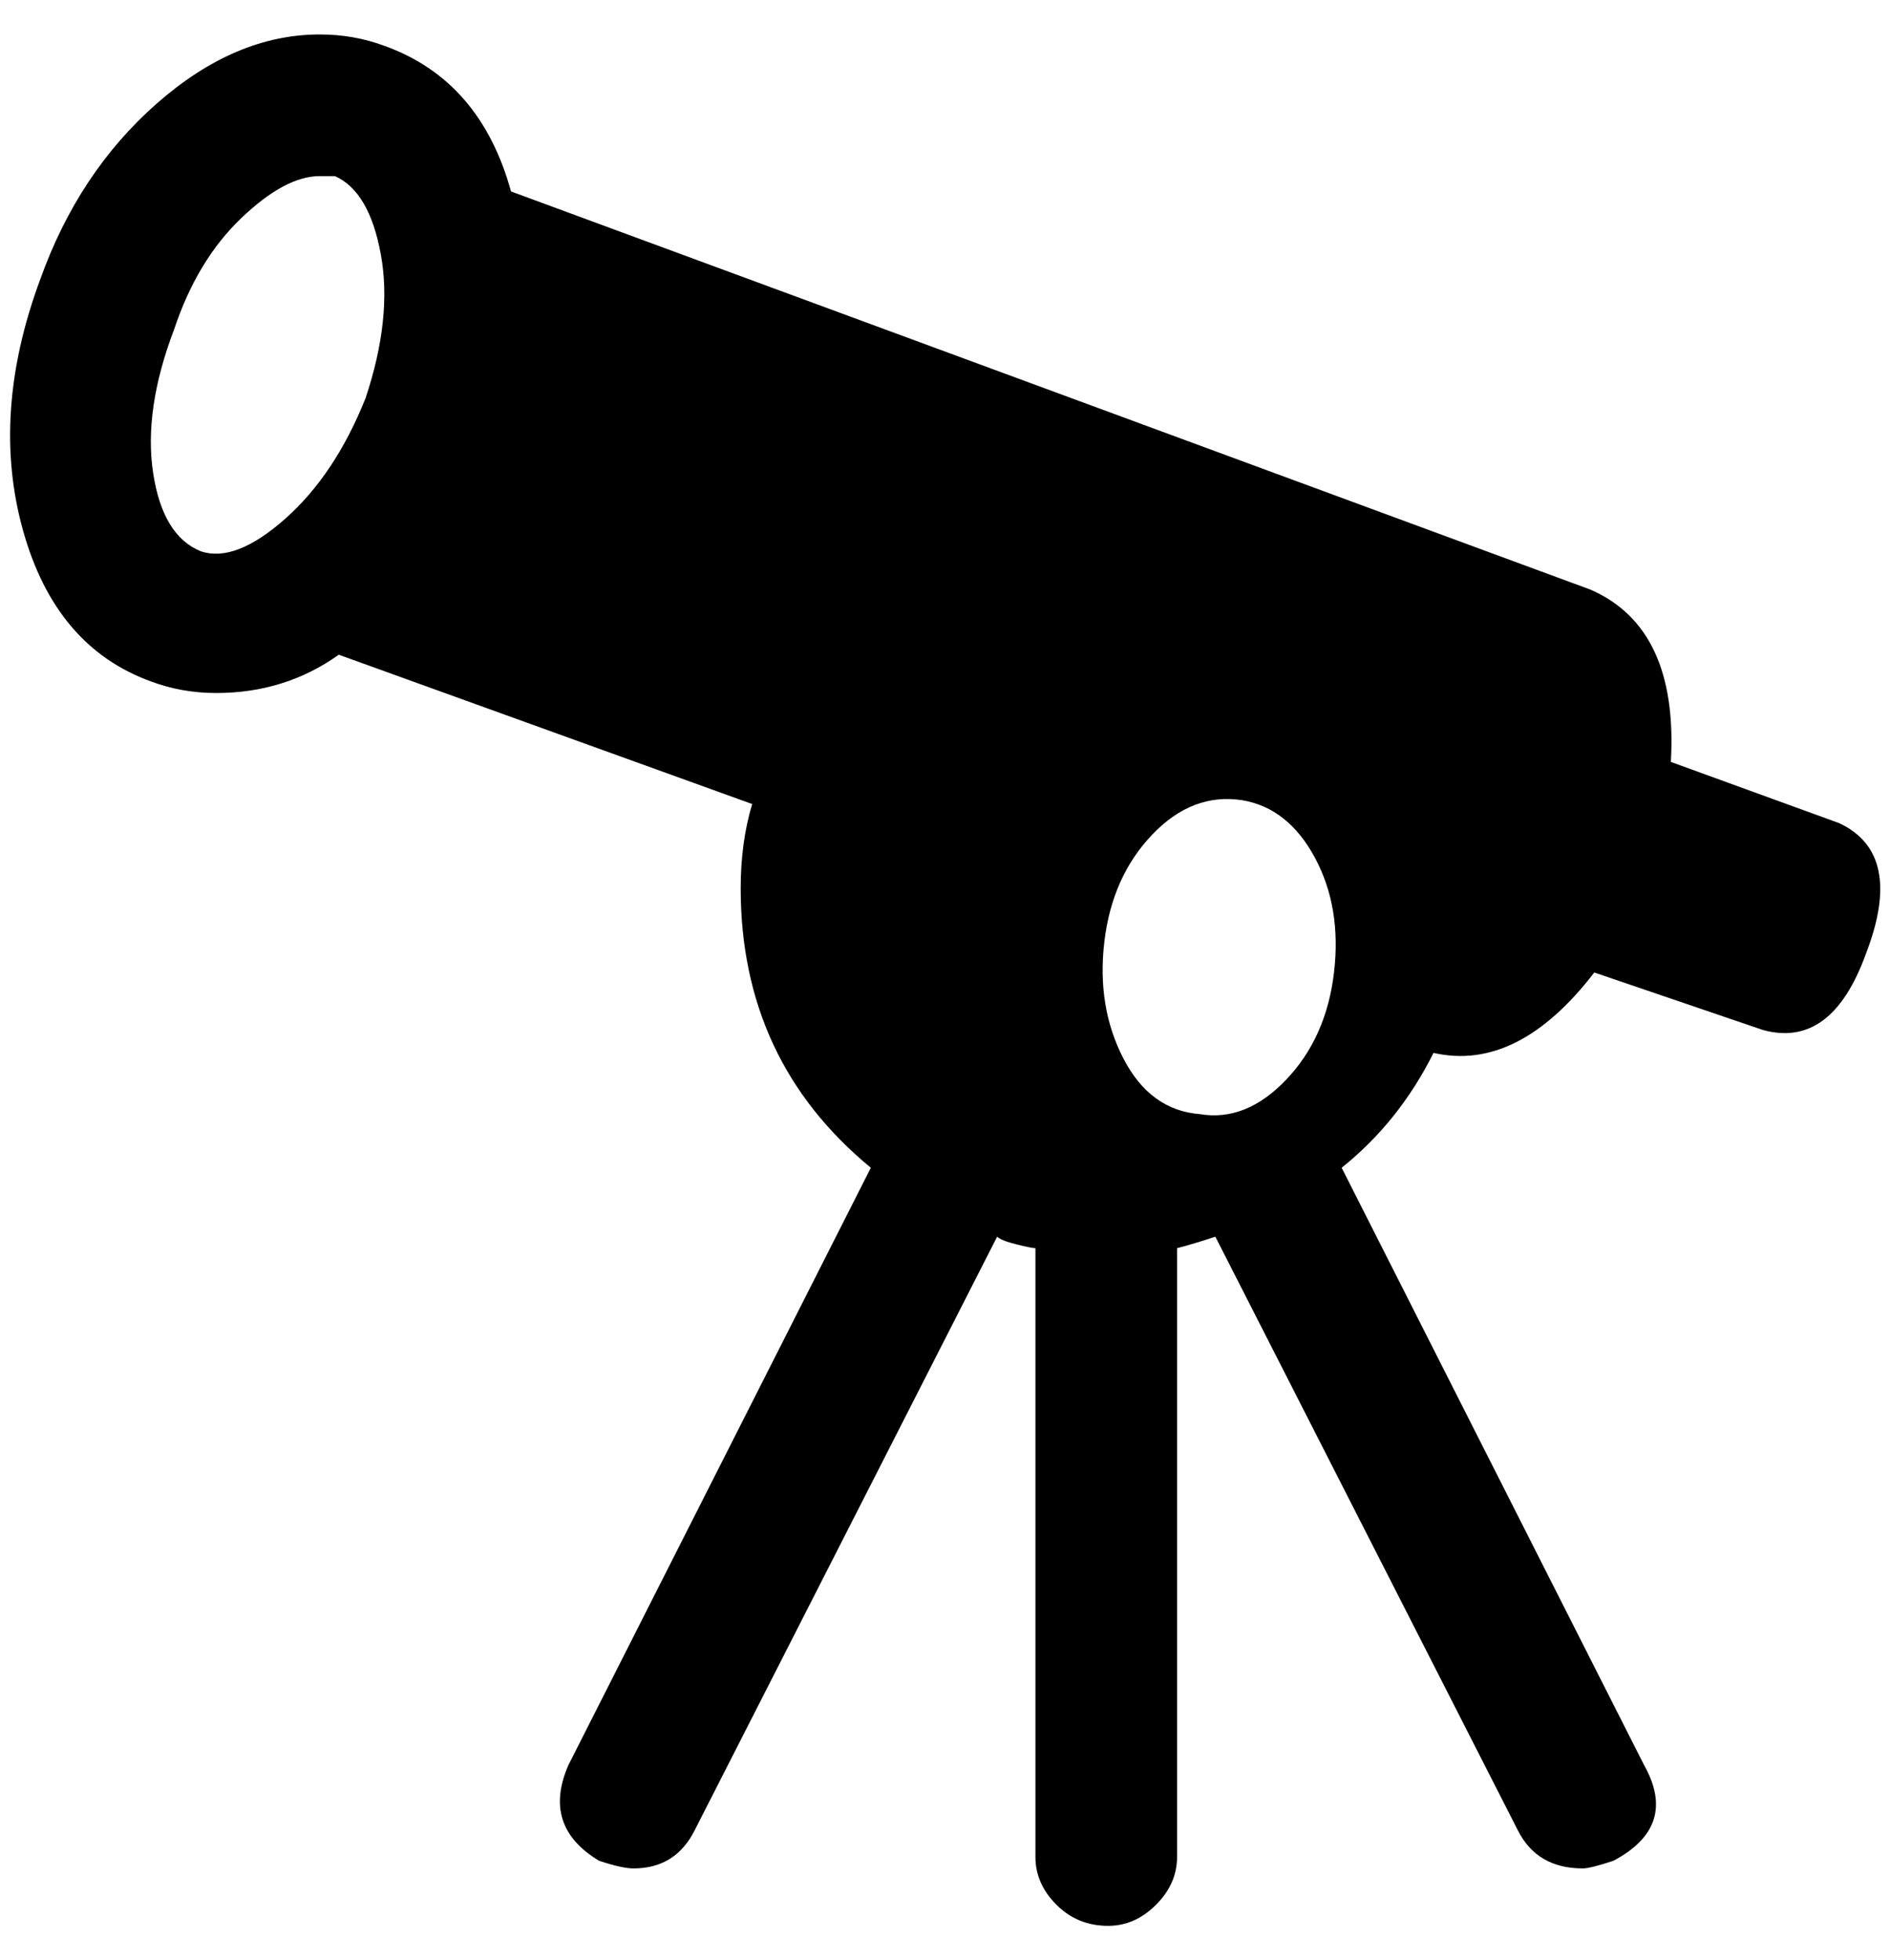 <?xml version="1.0" standalone="no"?>
<!DOCTYPE svg PUBLIC "-//W3C//DTD SVG 1.1//EN" "http://www.w3.org/Graphics/SVG/1.1/DTD/svg11.dtd" >
<svg xmlns="http://www.w3.org/2000/svg" xmlns:xlink="http://www.w3.org/1999/xlink" version="1.1" viewBox="-11 0 1975 2048">
   <path fill="currentColor"
d="M1911 860l-176 -64q8 -140 -84 -180l-1128 -416q-32 -116 -132 -152q-32 -12 -68 -12q-88 0 -170 72t-122 184q-52 140 -18 262t134 158q32 12 68 12q72 0 128 -40l432 156q-12 40 -12 88q0 180 136 292l-316 624q-28 64 32 100q24 8 36 8q44 0 64 -40l316 -620q4 4 20 8
t20 4v636q0 28 22 50t54 22q28 0 50 -22t22 -50v-636q16 -4 40 -12l316 620q20 40 68 40q8 0 32 -8q68 -36 32 -100l-316 -624q60 -48 96 -120q88 20 168 -84l176 60q72 20 108 -80q40 -104 -28 -136zM371 416q-32 80 -84 126t-88 34q-40 -16 -50 -82t22 -150
q24 -72 70 -116t82 -44h16q36 16 48 82t-16 150zM1383 1016q-8 68 -50 112t-90 36q-52 -4 -80 -58t-20 -122t50 -112t94 -36q48 8 76 60t20 120z" />
</svg>
